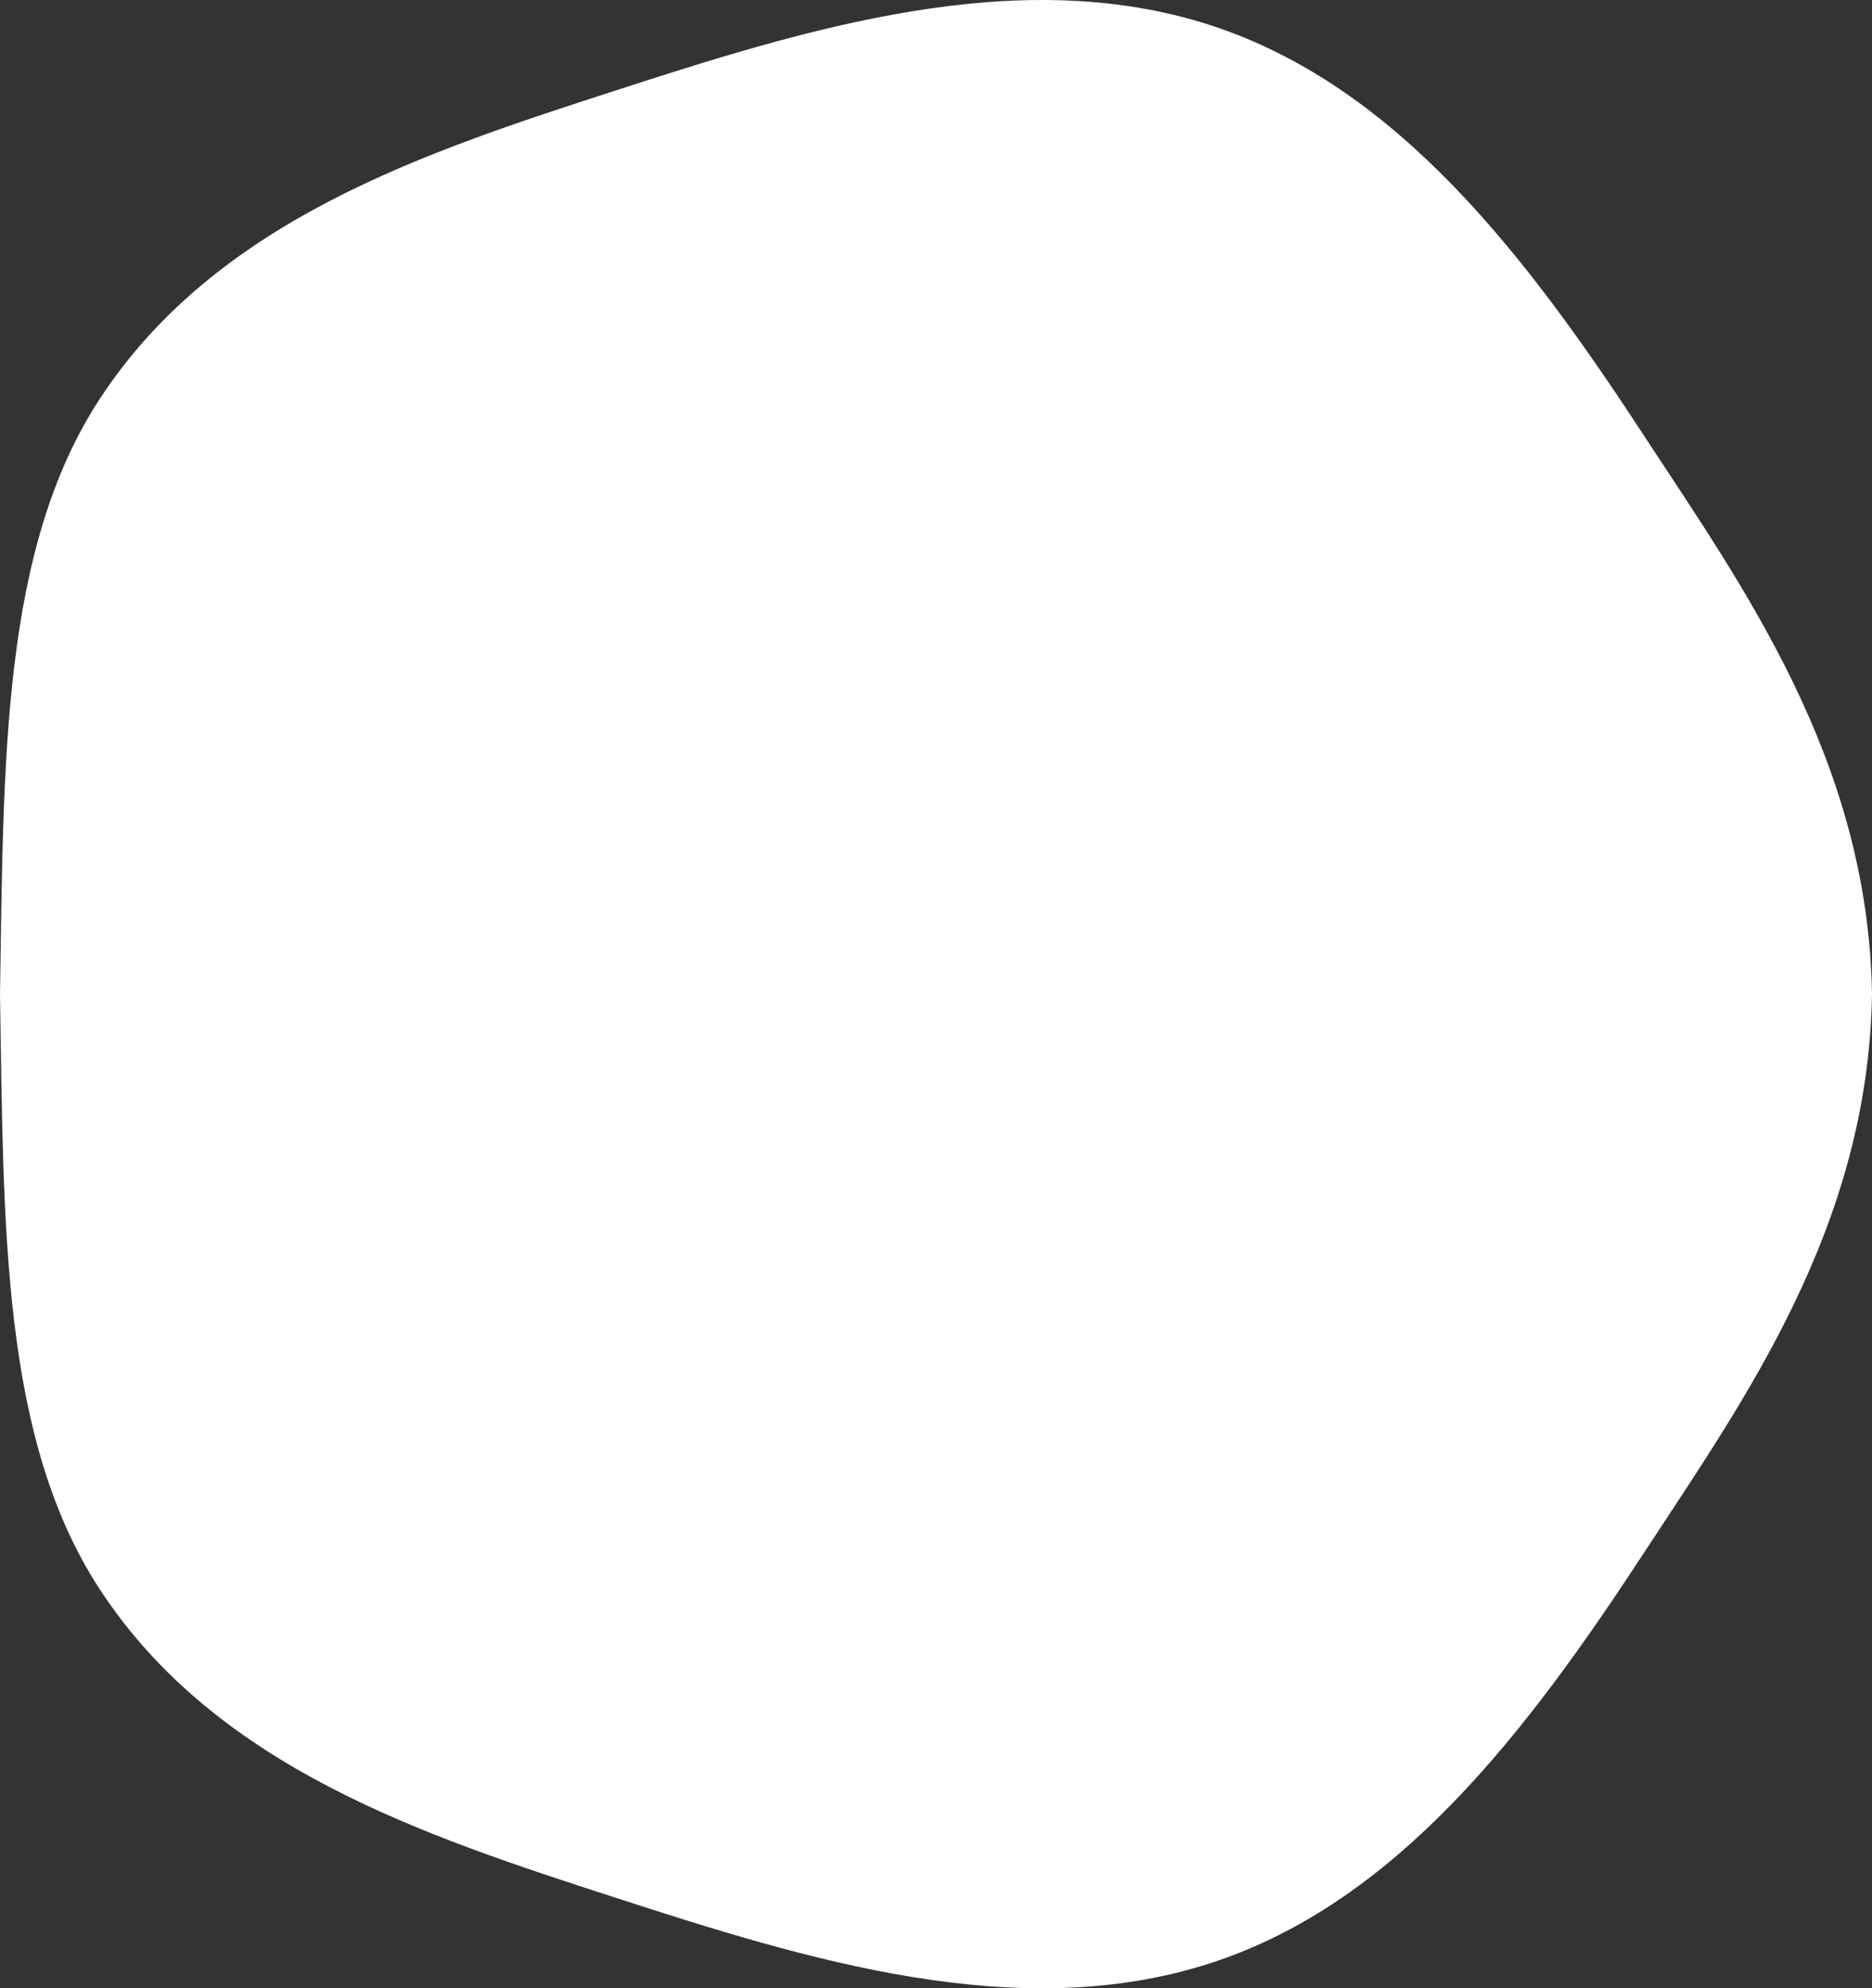 <svg xmlns="http://www.w3.org/2000/svg" viewBox="0 0 461.19 489.67"><rect x="0" y="0" width="461.19" height="489.67" fill="#333333" stroke="none"/><defs><style>.cls-1{fill:#fff;}</style></defs><g id="レイヤー_2" data-name="レイヤー 2"><g id="レイヤー_1-2" data-name="レイヤー 1"><path class="cls-1" d="M461.19,244.84c-.93,57.57-31.72,100.19-55.94,137.22-28.85,44.1-60.86,86.44-107,101.41-47.48,15.39-99.6-.86-147.08-16.26-46.18-15-97.74-31.71-126.59-75.8C.33,354.37.92,302.4,0,244.83.92,187.25.34,135.28,24.57,98.25,53.42,54.15,105,37.42,151.16,22.45,198.64,7.06,250.76-9.19,298.23,6.21c46.18,15,78.18,57.3,107,101.4C429.48,144.64,460.27,187.27,461.19,244.84Z"/></g></g></svg>
